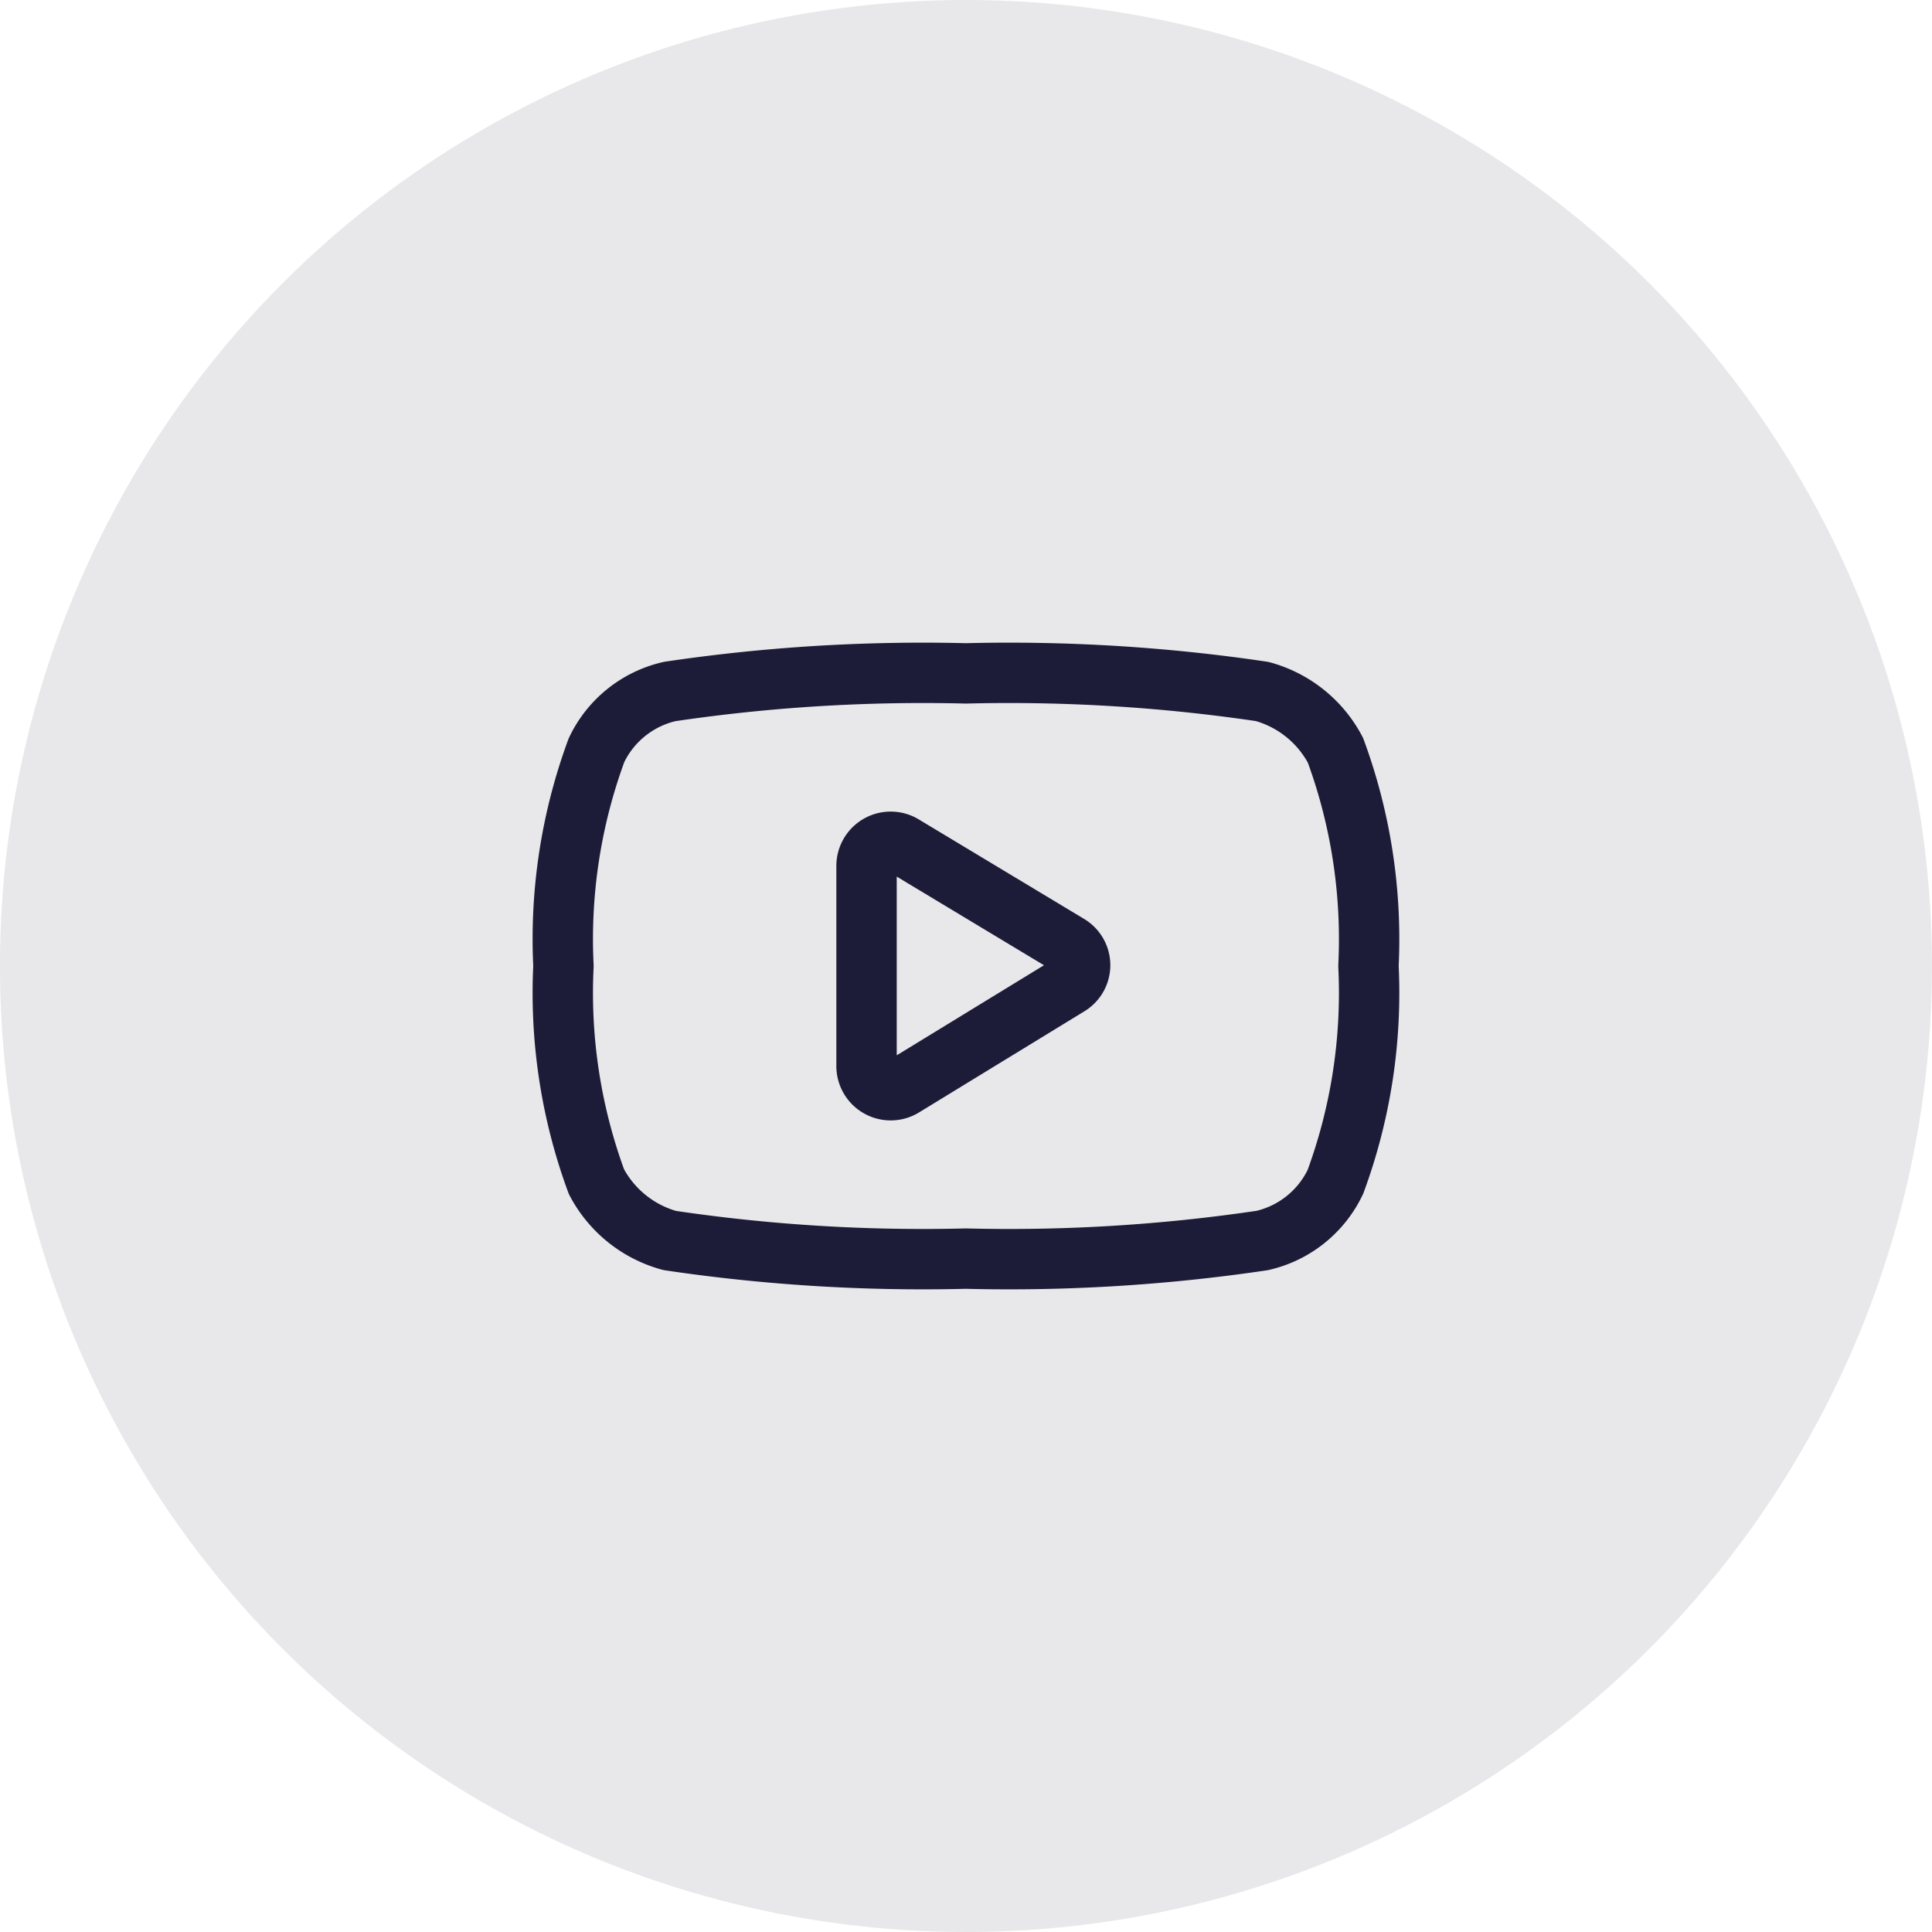 <svg xmlns="http://www.w3.org/2000/svg" width="48" height="48" viewBox="0 0 48 48">
  <defs>
    <style>
      .cls-1 {
        fill: #1c1c38;
        opacity: 0.1;
      }

      .cls-2 {
        fill: none;
        stroke: #1c1c38;
        stroke-linecap: round;
        stroke-linejoin: round;
        stroke-width: 1.5px;
      }
    </style>
  </defs>
  <g id="Grupo_442" data-name="Grupo 442" transform="translate(-424.797 -1506.043)">
    <g id="Grupo_328" data-name="Grupo 328" transform="translate(-1077.768 -5925.116)">
      <circle id="Elipse_555" data-name="Elipse 555" class="cls-1" cx="24" cy="24" r="24" transform="translate(1502.564 7431.159)"/>
      <g id="ic-social-youtube" transform="translate(1514.564 7443.159)">
        <path id="Caminho_1416" data-name="Caminho 1416" class="cls-2" d="M12,19.27a42.87,42.87,0,0,0,7.36-.45,2.67,2.67,0,0,0,1.82-1.46A13.57,13.57,0,0,0,22,12a13.57,13.57,0,0,0-.82-5.36,2.93,2.93,0,0,0-1.82-1.46A42.87,42.87,0,0,0,12,4.73a42.87,42.87,0,0,0-7.36.45A2.67,2.67,0,0,0,2.82,6.64,13.57,13.57,0,0,0,2,12a13.57,13.57,0,0,0,.82,5.36,2.93,2.93,0,0,0,1.82,1.46,42.87,42.87,0,0,0,7.36.45Z"/>
        <path id="Caminho_1417" data-name="Caminho 1417" class="cls-2" d="M9.53,14.47V9.53A.6.6,0,0,1,10.44,9l4.12,2.48a.59.59,0,0,1,0,1L10.44,15a.6.6,0,0,1-.91-.53Z"/>
      </g>
    </g>
  </g>
</svg>
